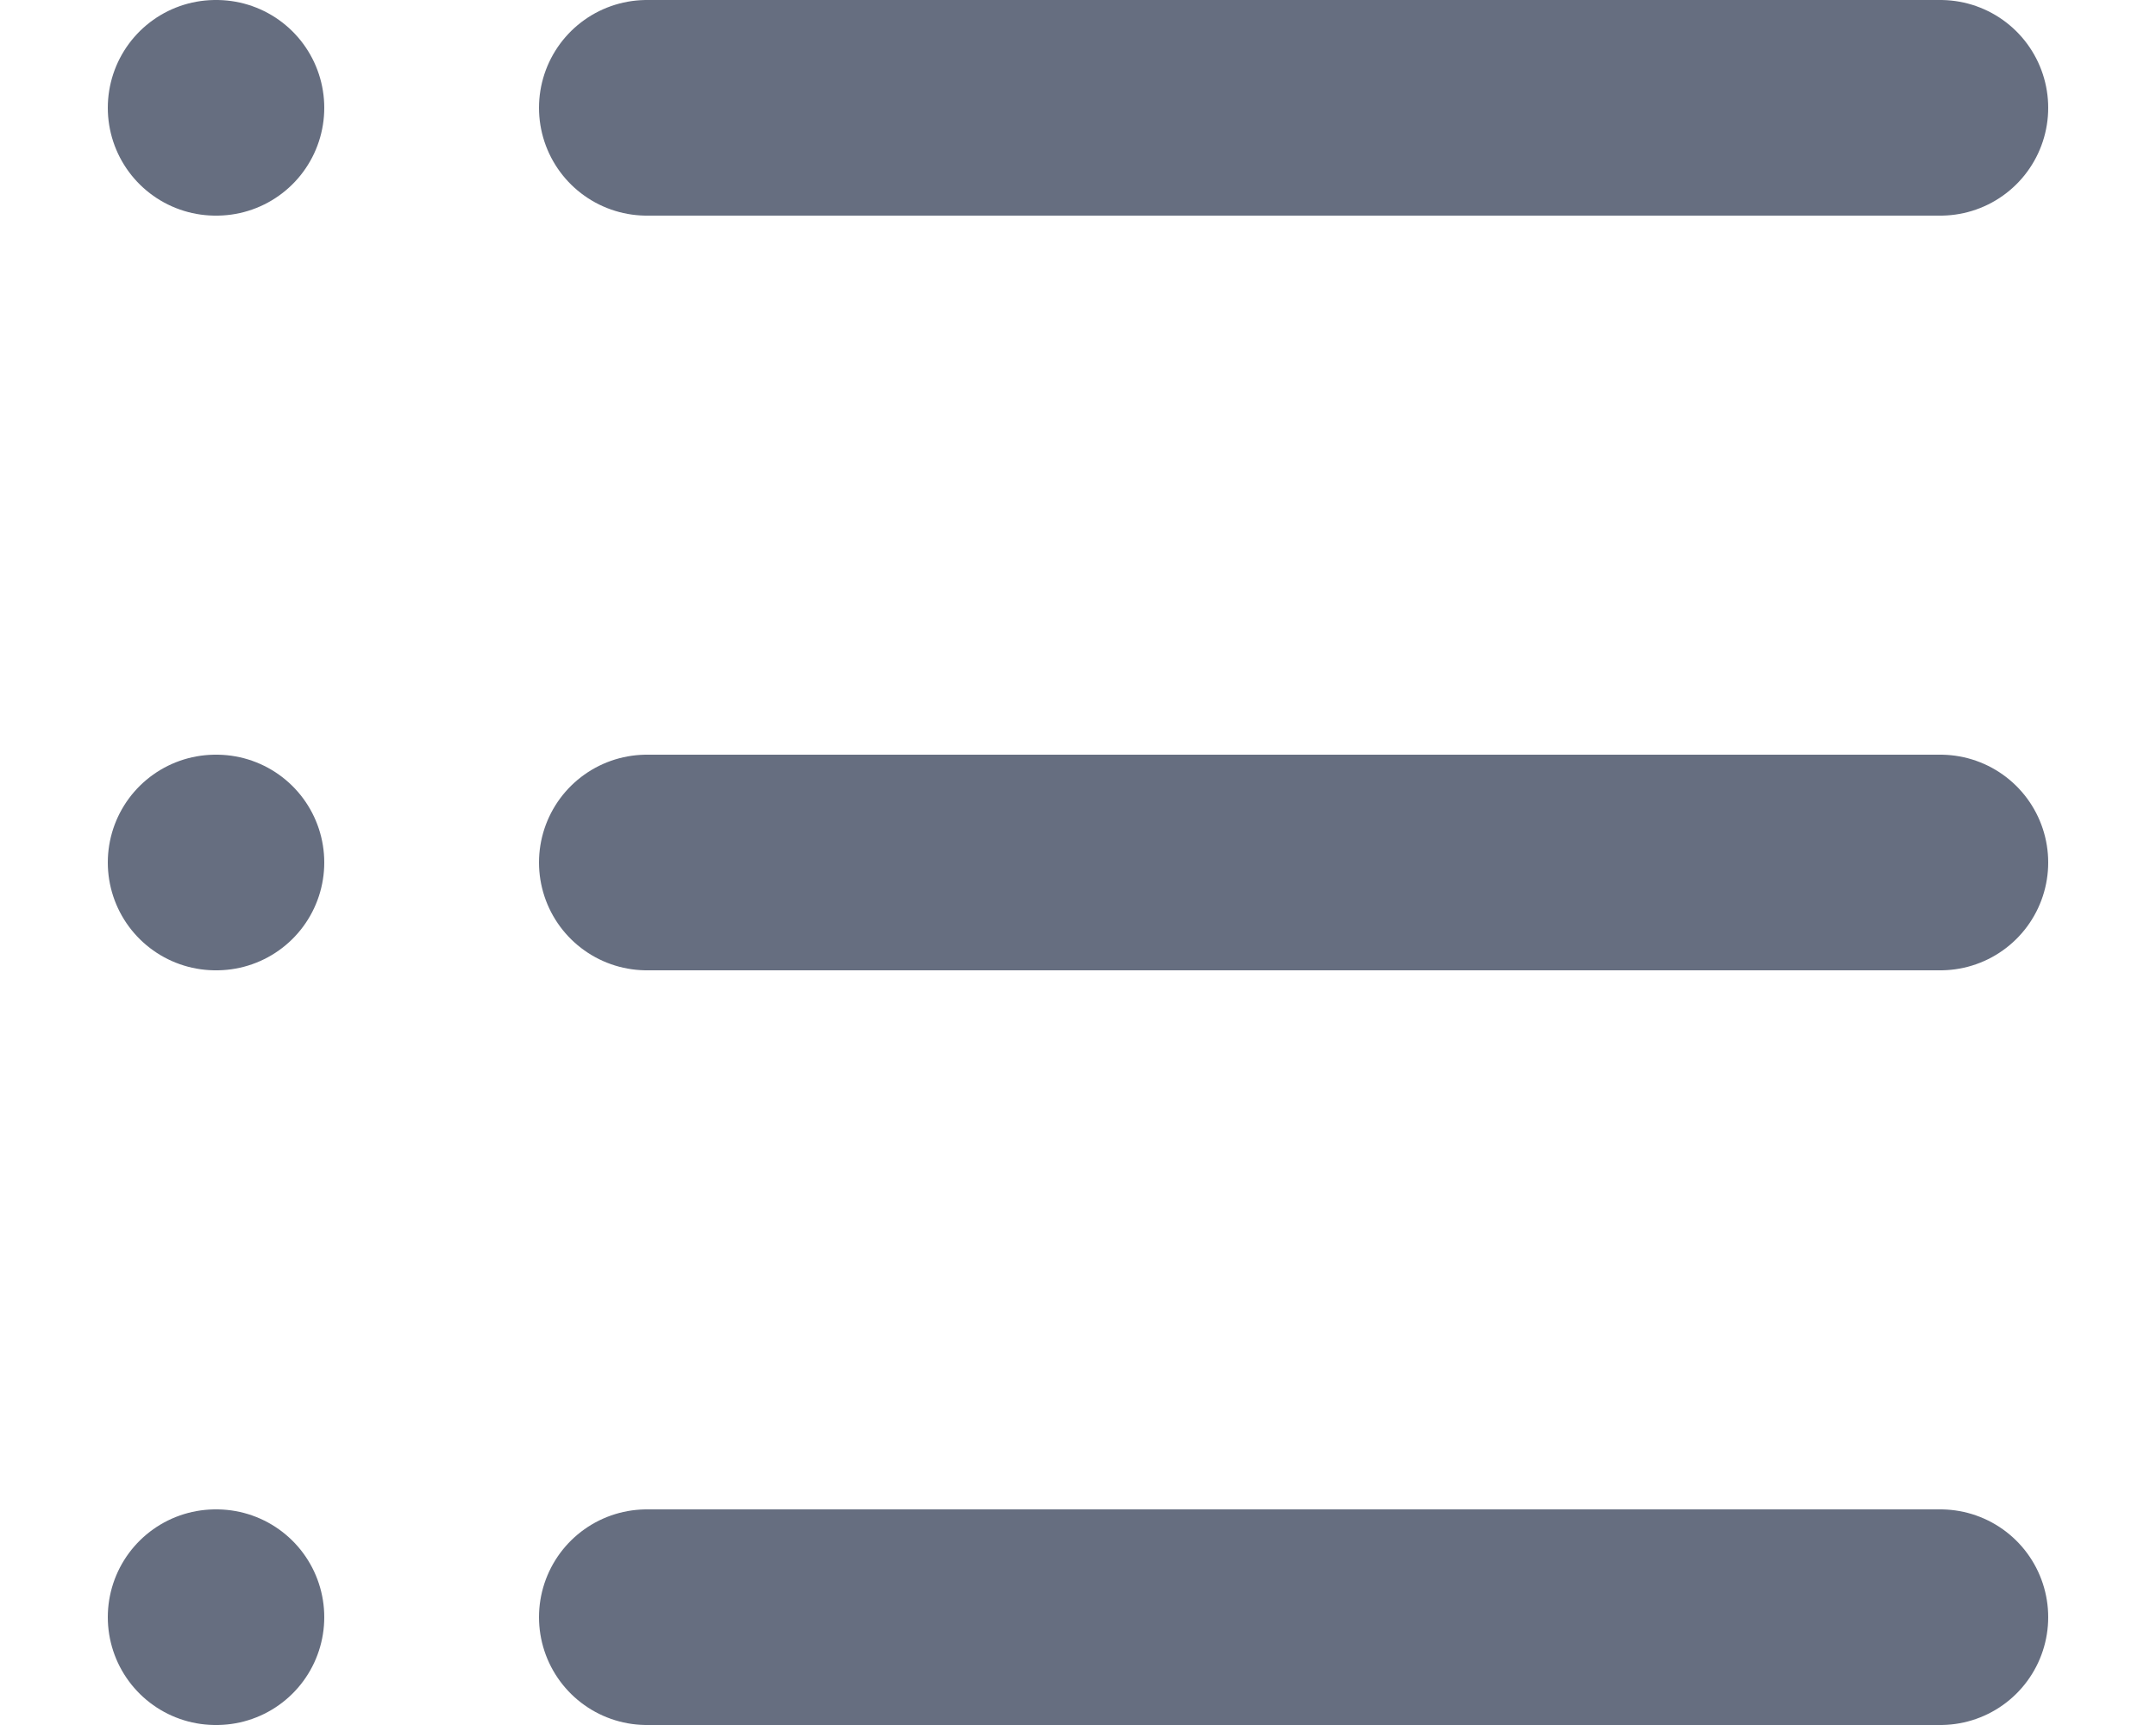 <svg width="10" height="8" viewBox="0 0 10 8" fill="none" xmlns="http://www.w3.org/2000/svg">
<path d="M3 0.5L9 0.5" stroke="#666E80" stroke-linecap="round"/>
<path d="M1 0.5H1.004" stroke="#666E80" stroke-linecap="round" stroke-linejoin="round"/>
<path d="M1 4H1.004" stroke="#666E80" stroke-linecap="round" stroke-linejoin="round"/>
<path d="M1 7.5H1.004" stroke="#666E80" stroke-linecap="round" stroke-linejoin="round"/>
<path d="M3 4L9 4" stroke="#666E80" stroke-linecap="round"/>
<path d="M3 7.5L9 7.5" stroke="#666E80" stroke-linecap="round"/>
</svg>
